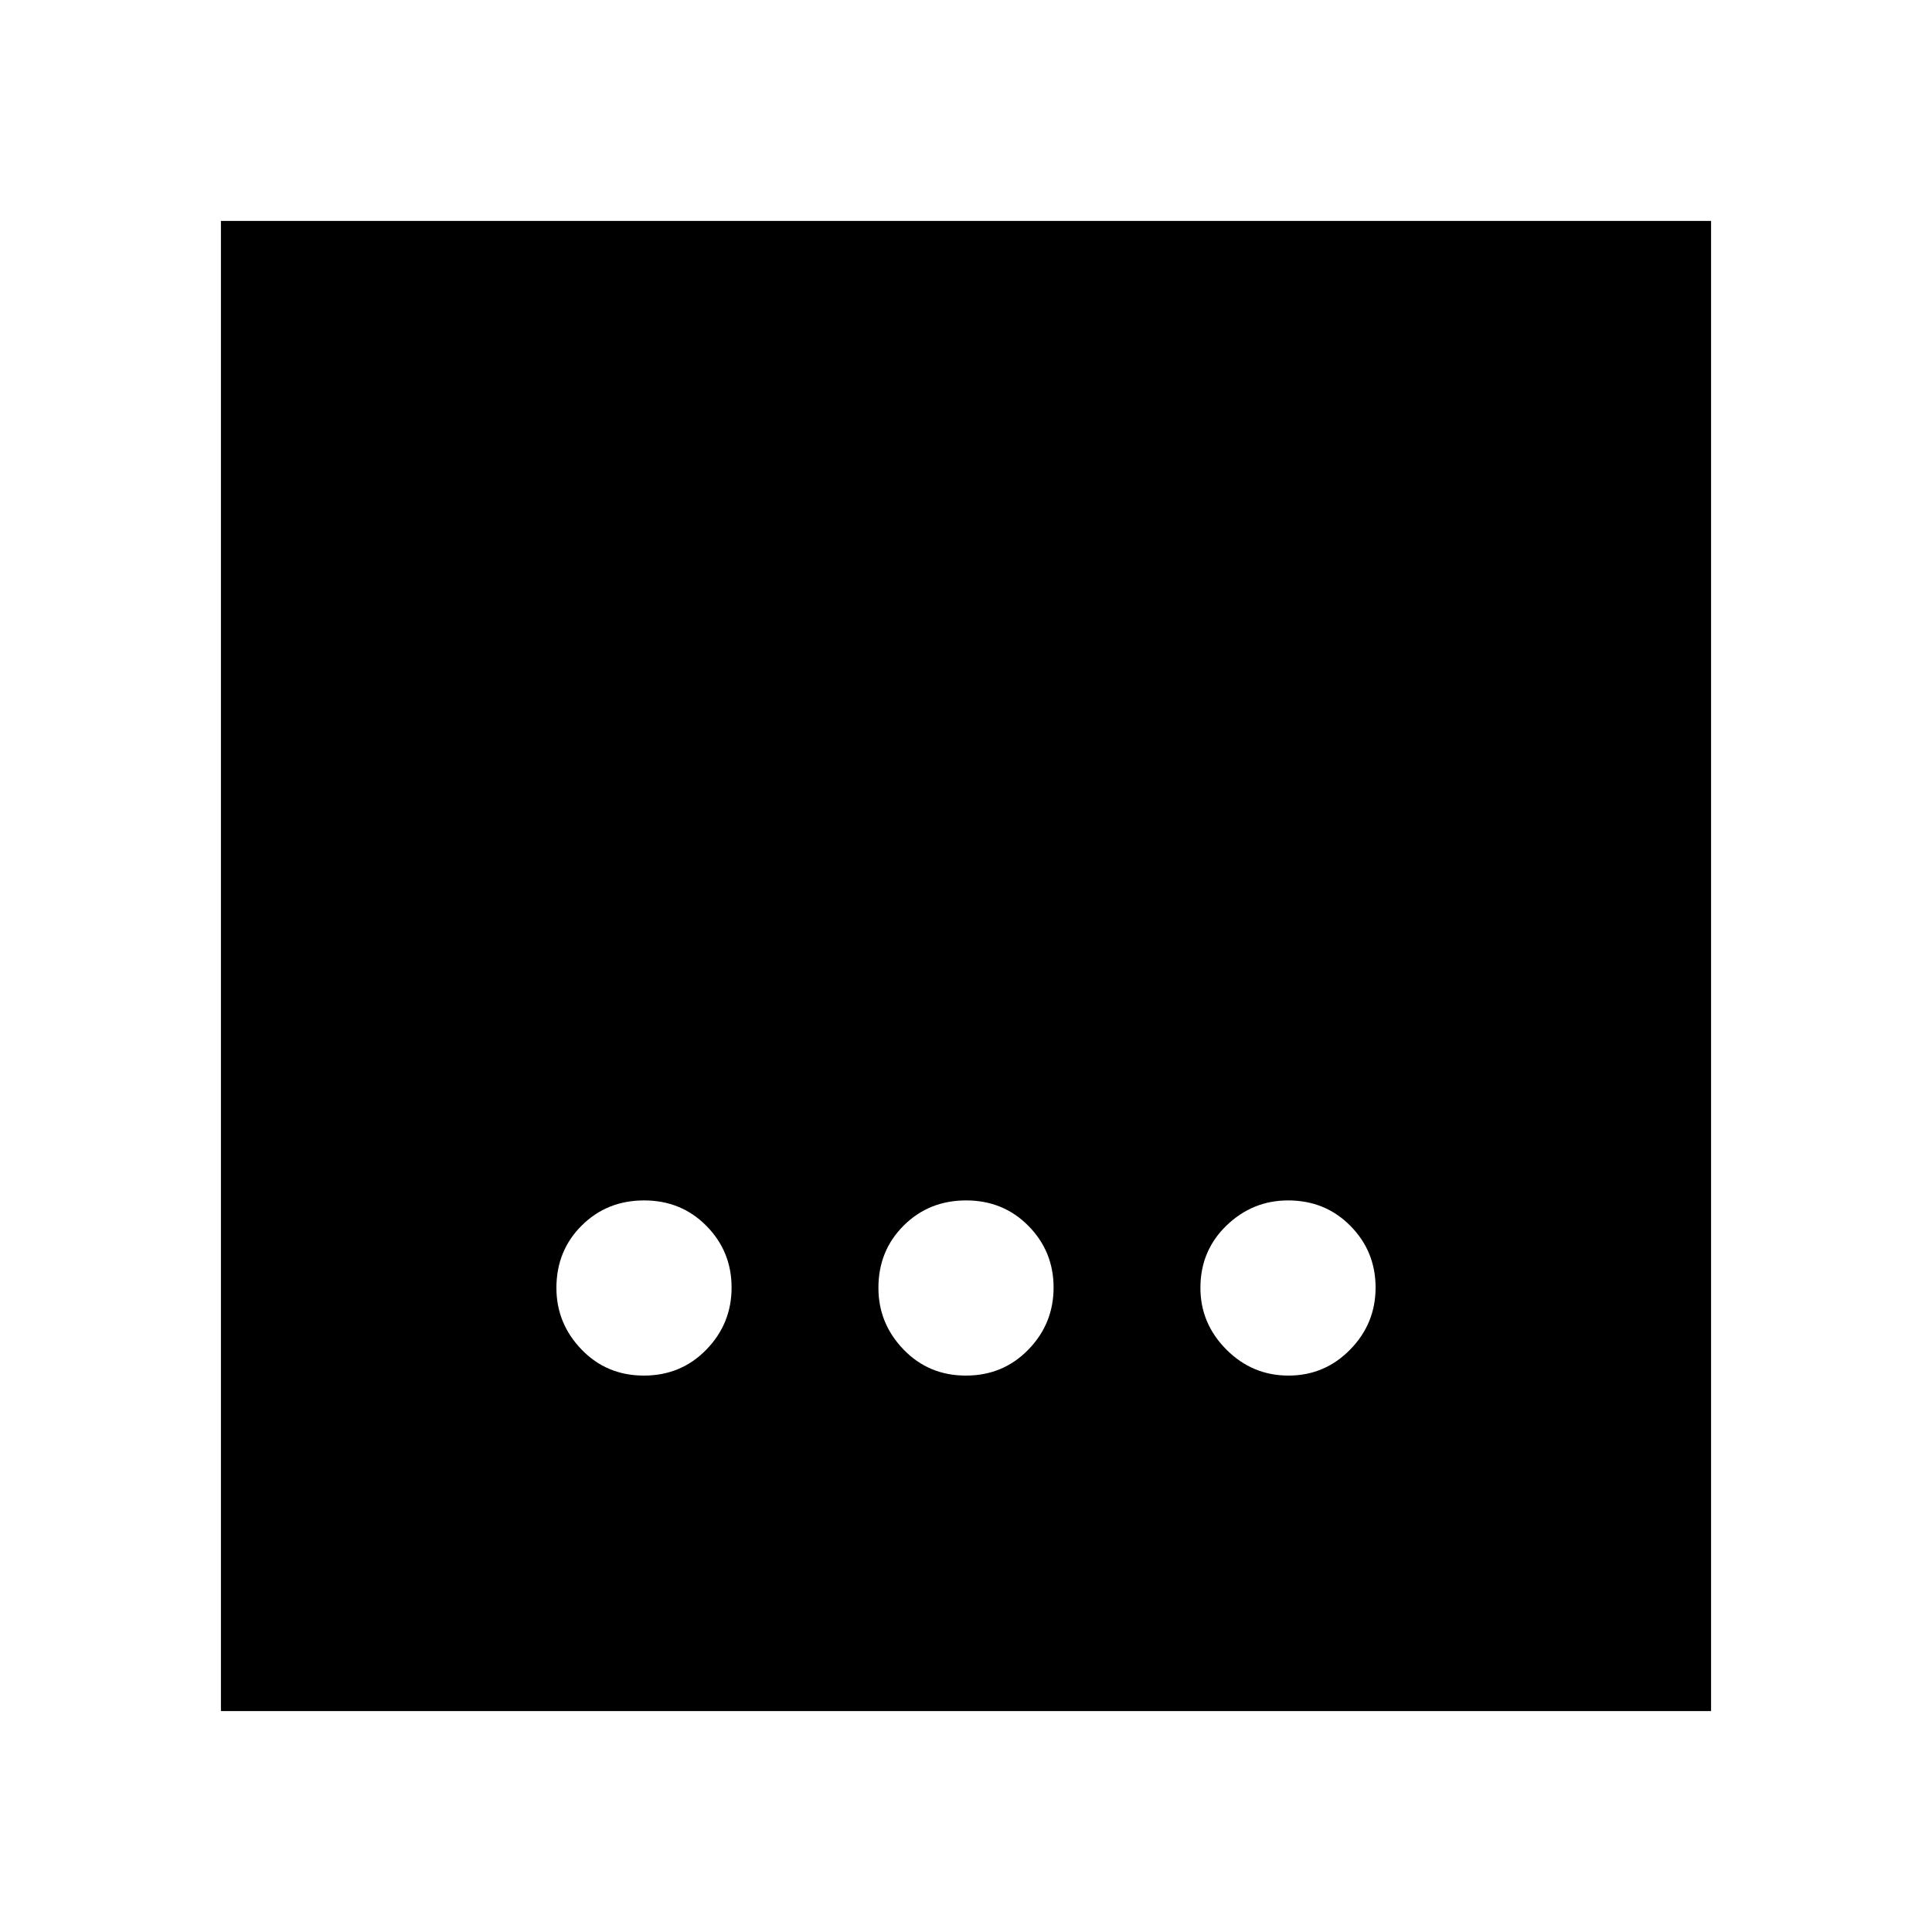 <svg xmlns="http://www.w3.org/2000/svg" height="24" viewBox="0 -960 960 960" width="24"><path d="M479.95-276.48q18.47 0 31.02-12.89t12.55-30.86q0-17.97-12.5-30.63-12.49-12.66-30.97-12.66-18.47 0-31.02 12.5-12.55 12.49-12.55 30.97 0 17.68 12.5 30.63 12.49 12.94 30.97 12.94Zm-160 0q18.47 0 31.02-12.89t12.55-30.86q0-17.97-12.5-30.63-12.49-12.66-30.97-12.66-18.47 0-31.02 12.5-12.55 12.49-12.55 30.97 0 17.68 12.5 30.63 12.49 12.94 30.97 12.94Zm320.28 0q17.97 0 30.63-12.89t12.66-30.86q0-17.97-12.5-30.63-12.49-12.66-30.97-12.66-17.68 0-30.63 12.5-12.94 12.49-12.94 30.97 0 17.68 12.89 30.63 12.89 12.94 30.86 12.94Zm-530.45 166.7v-740.44h740.44v740.44H109.78Z"/></svg>